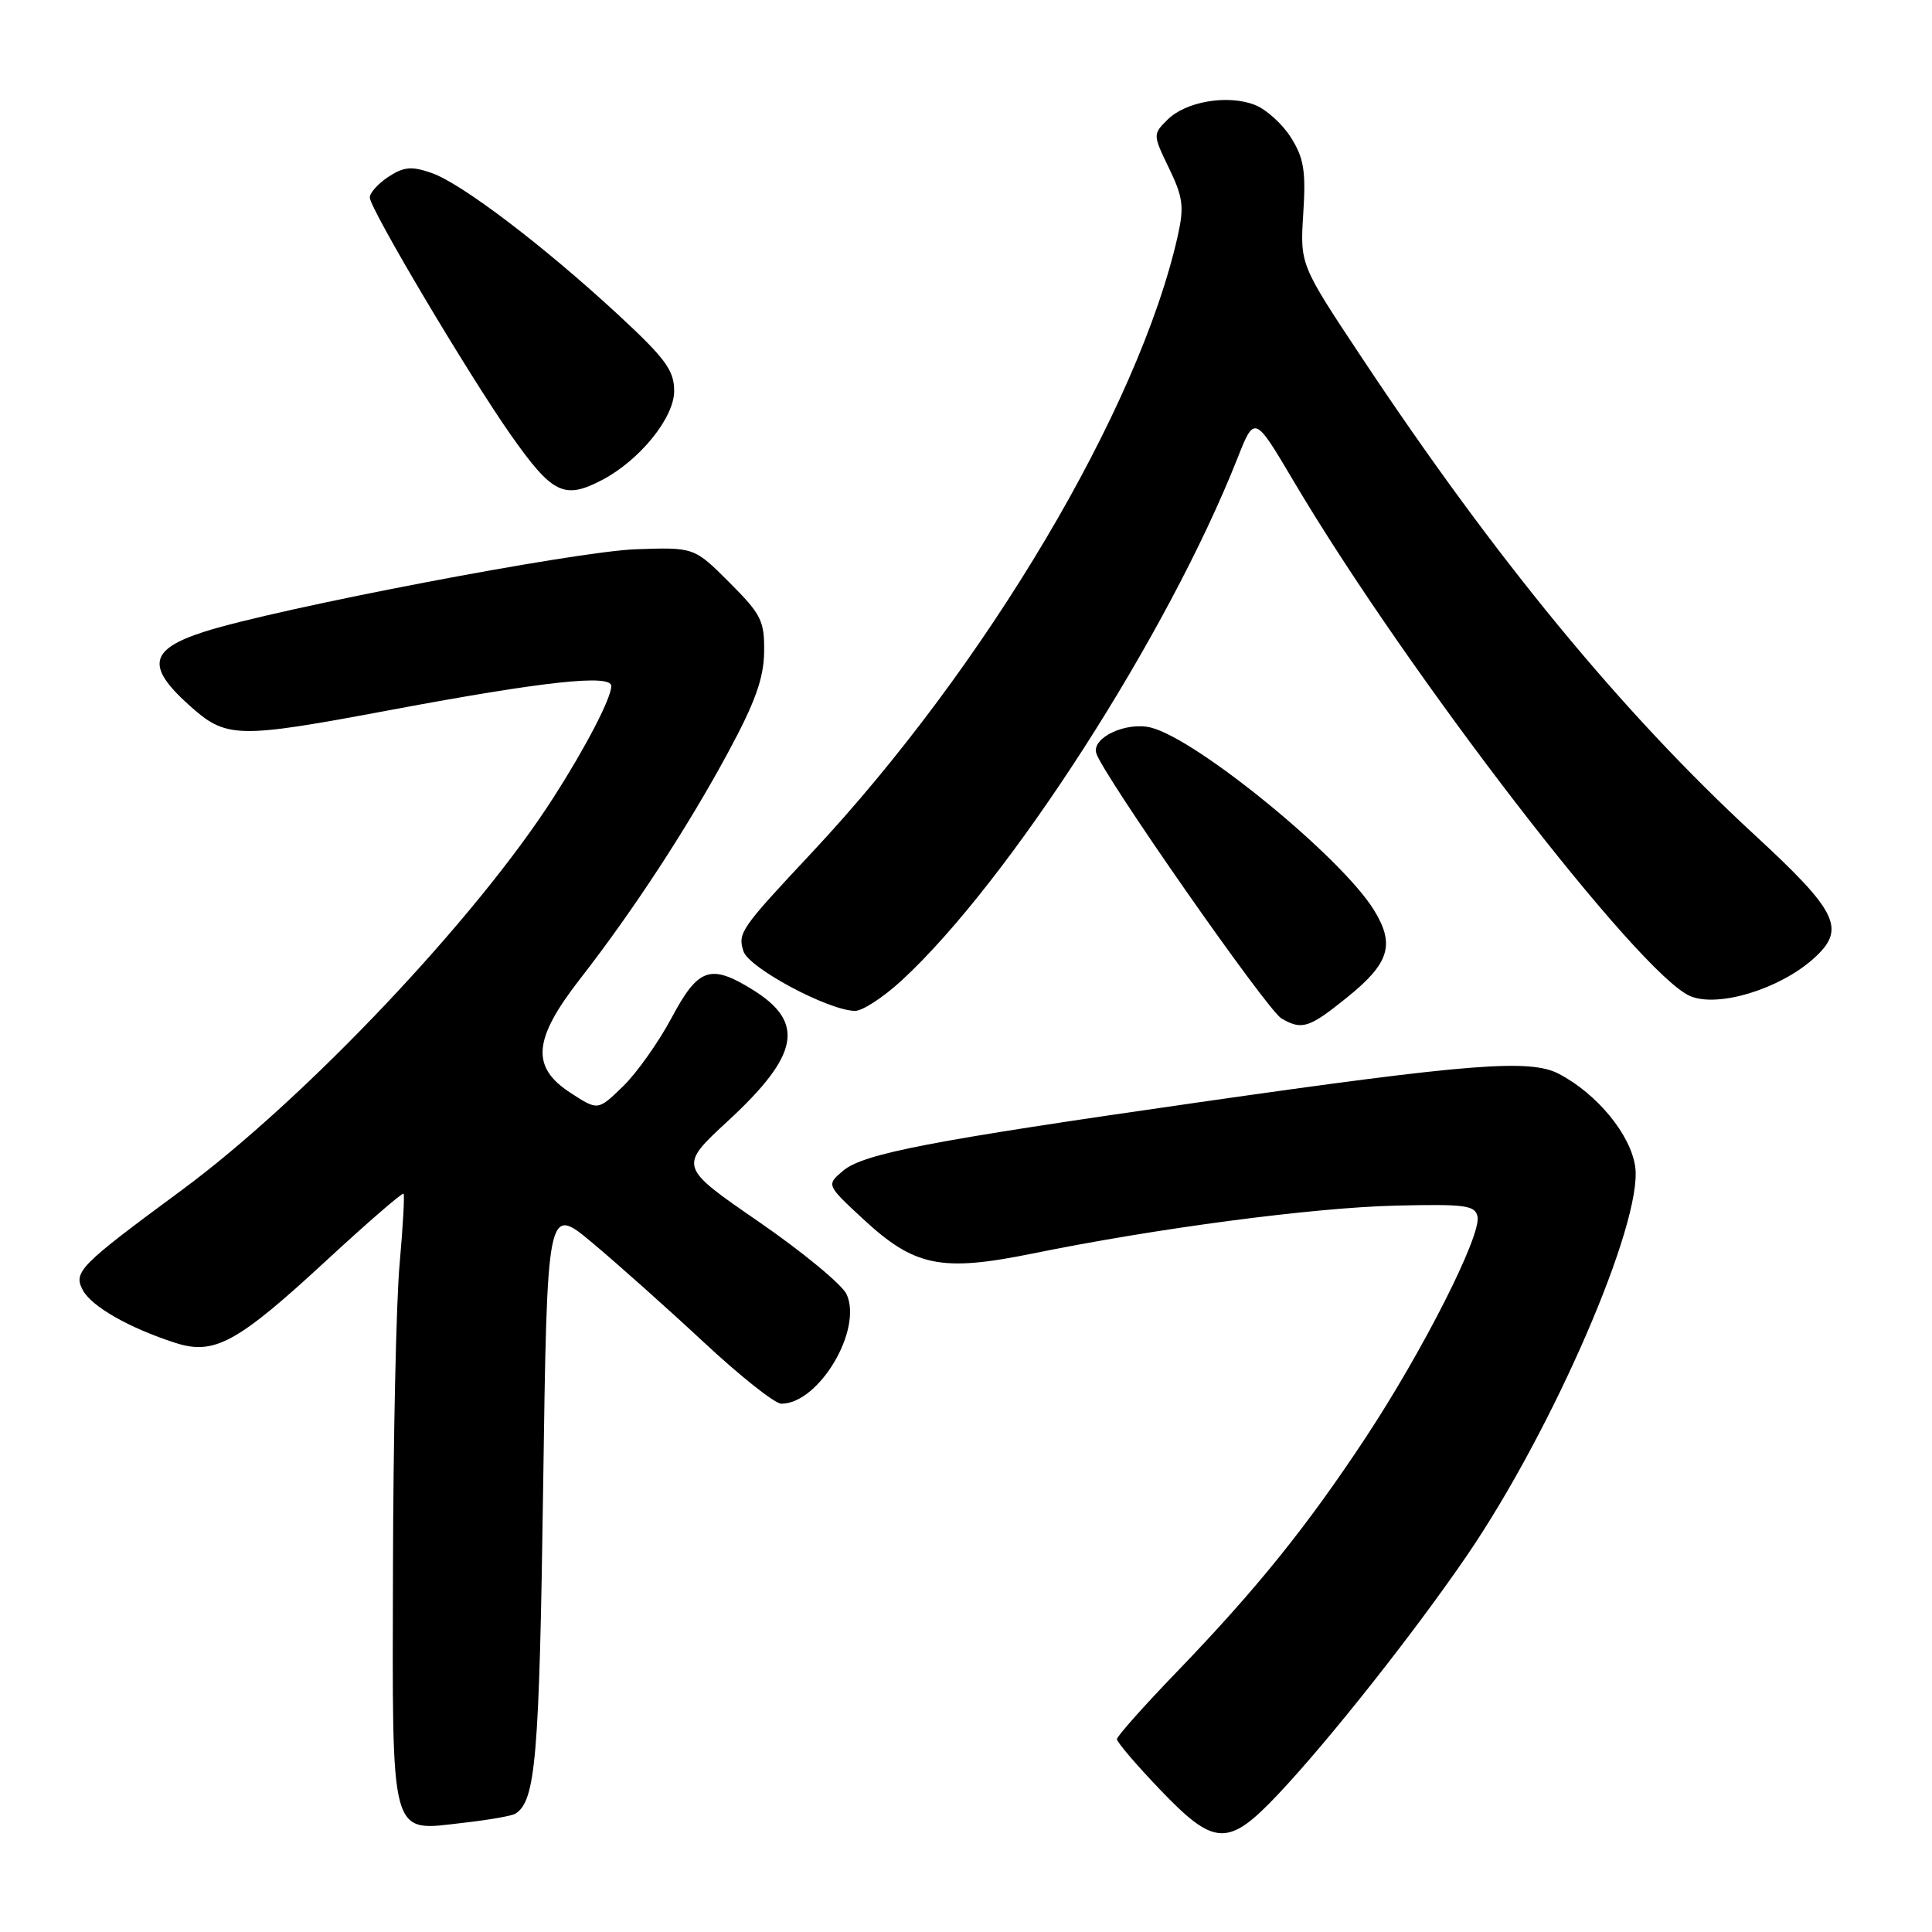 <?xml version="1.0" encoding="UTF-8" standalone="no"?>
<!DOCTYPE svg PUBLIC "-//W3C//DTD SVG 1.1//EN" "http://www.w3.org/Graphics/SVG/1.1/DTD/svg11.dtd" >
<svg xmlns="http://www.w3.org/2000/svg" xmlns:xlink="http://www.w3.org/1999/xlink" version="1.1" viewBox="0 0 256 256">
 <g >
 <path fill="currentColor"
d=" M 169.36 237.75 C 176.12 230.59 187.46 216.24 194.40 206.08 C 205.78 189.41 217.66 161.99 216.68 154.65 C 216.11 150.40 211.66 144.96 206.56 142.29 C 202.73 140.29 194.89 140.90 159.00 146.04 C 123.16 151.17 114.37 152.86 111.69 155.15 C 109.50 157.01 109.50 157.01 114.33 161.49 C 121.17 167.84 124.69 168.56 136.77 166.11 C 153.29 162.74 174.01 160.01 184.97 159.75 C 194.17 159.53 195.48 159.71 195.78 161.21 C 196.29 163.71 188.57 178.95 180.95 190.50 C 173.12 202.36 166.48 210.59 155.84 221.63 C 151.53 226.10 148.00 230.07 148.00 230.45 C 148.00 230.84 150.54 233.82 153.65 237.07 C 160.93 244.70 162.72 244.78 169.36 237.75 Z  M 68.28 240.33 C 70.98 238.66 71.46 233.01 71.97 197.08 C 72.50 159.67 72.50 159.67 78.50 164.69 C 81.80 167.45 88.44 173.37 93.25 177.85 C 98.06 182.33 102.68 186.00 103.53 186.00 C 108.49 186.00 114.33 176.22 112.18 171.50 C 111.60 170.23 106.36 165.90 100.53 161.88 C 89.92 154.57 89.92 154.57 96.46 148.53 C 105.92 139.79 106.73 135.47 99.71 131.13 C 94.13 127.68 92.52 128.24 88.99 134.87 C 87.26 138.10 84.37 142.19 82.54 143.96 C 79.23 147.17 79.23 147.17 75.63 144.83 C 70.32 141.40 70.62 137.73 76.85 129.73 C 83.93 120.63 91.07 109.70 96.45 99.75 C 100.04 93.11 101.20 89.90 101.25 86.42 C 101.31 82.27 100.89 81.42 96.65 77.18 C 91.98 72.51 91.98 72.51 84.24 72.78 C 76.17 73.07 36.56 80.64 27.00 83.73 C 19.84 86.04 19.36 88.28 24.95 93.34 C 30.00 97.90 31.19 97.93 51.95 94.04 C 72.05 90.28 81.00 89.31 81.00 90.90 C 81.00 92.48 77.68 98.90 73.40 105.58 C 63.08 121.73 40.42 145.65 24.00 157.76 C 10.52 167.70 9.69 168.54 10.97 170.94 C 12.13 173.12 17.09 175.95 23.21 177.93 C 28.40 179.61 31.43 177.96 43.37 166.91 C 48.77 161.93 53.31 158.00 53.47 158.17 C 53.63 158.35 53.39 162.55 52.95 167.50 C 52.50 172.45 52.11 190.53 52.07 207.68 C 51.99 244.24 51.55 242.65 61.40 241.53 C 64.71 241.16 67.81 240.62 68.28 240.33 Z  M 178.39 132.25 C 184.13 127.64 184.89 125.18 182.04 120.56 C 177.71 113.56 158.62 97.95 152.51 96.41 C 149.26 95.60 144.69 97.71 145.25 99.77 C 145.98 102.45 167.88 133.83 169.80 134.95 C 172.50 136.52 173.44 136.23 178.39 132.25 Z  M 119.48 129.91 C 133.69 116.81 154.74 84.08 163.96 60.75 C 166.23 55.00 166.23 55.00 171.41 63.75 C 186.42 89.12 217.33 129.24 223.99 132.00 C 227.68 133.53 235.77 131.07 240.27 127.05 C 244.67 123.12 243.62 120.89 232.43 110.57 C 214.84 94.33 198.06 73.93 180.44 47.38 C 172.26 35.06 172.26 35.06 172.69 28.28 C 173.05 22.67 172.77 20.94 171.06 18.23 C 169.93 16.42 167.76 14.47 166.25 13.89 C 162.63 12.50 157.10 13.45 154.68 15.88 C 152.75 17.80 152.76 17.86 154.90 22.29 C 156.76 26.13 156.92 27.39 156.06 31.25 C 150.92 54.15 130.64 88.34 107.55 113.00 C 98.11 123.08 97.74 123.62 98.51 126.04 C 99.21 128.25 109.68 133.86 113.27 133.95 C 114.25 133.98 117.04 132.16 119.48 129.91 Z  M 79.80 63.59 C 84.77 60.98 89.33 55.35 89.33 51.82 C 89.33 49.07 88.20 47.53 81.92 41.71 C 72.03 32.57 61.16 24.30 57.19 22.92 C 54.55 22.00 53.51 22.09 51.48 23.42 C 50.12 24.31 49.00 25.55 49.00 26.17 C 49.00 27.64 62.14 49.75 67.72 57.68 C 73.21 65.47 74.76 66.23 79.80 63.59 Z "/>
</g>
</svg>